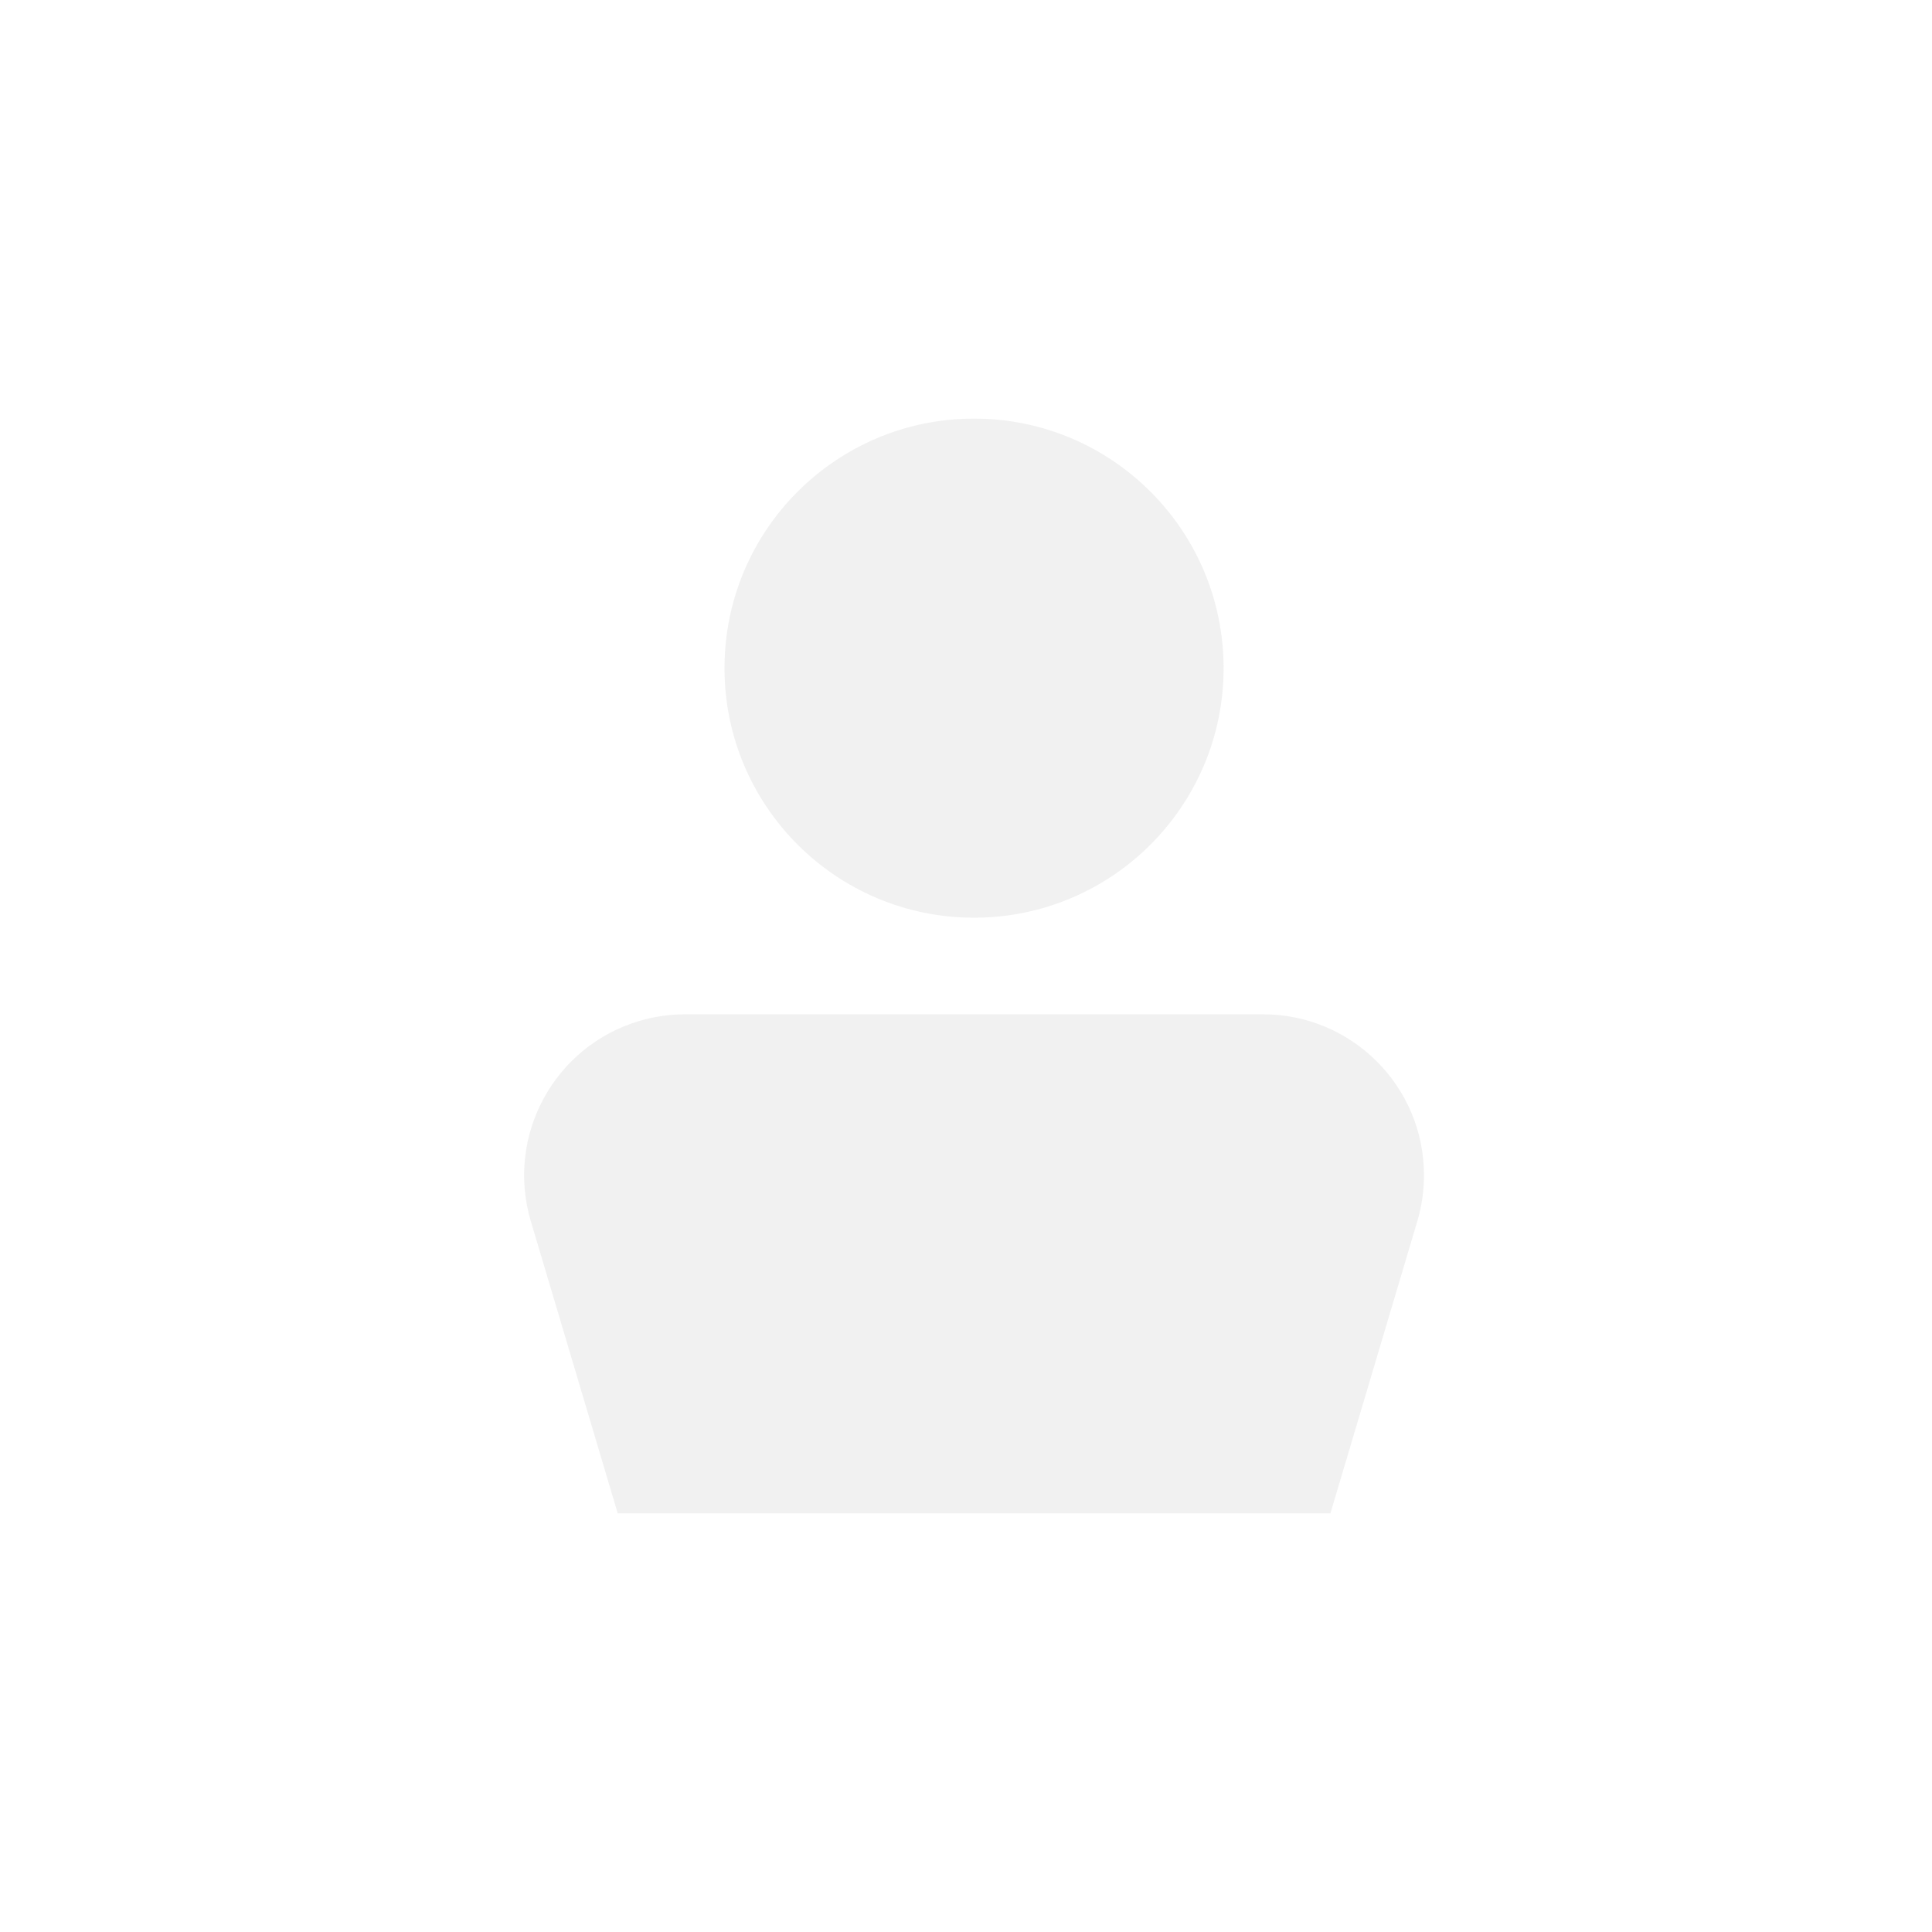 <?xml version="1.0" encoding="UTF-8" standalone="no"?>
<svg width="120px" height="120px" viewBox="0 0 120 120" version="1.1" xmlns="http://www.w3.org/2000/svg" xmlns:xlink="http://www.w3.org/1999/xlink">
    <!-- Generator: Sketch 49.1 (51147) - http://www.bohemiancoding.com/sketch -->
    <title>Artboard 4 Copy</title>
    <desc>Created with Sketch.</desc>
    <defs></defs>
    <g id="Artboard-4-Copy" stroke="none" stroke-width="1" fill="none" fill-rule="evenodd">
        <rect id="Rectangle-31-Copy" fill="#FFFFFF" x="0" y="0" width="120" height="120"></rect>
        <g id="Group-3-Copy-2" opacity="0.45" transform="translate(32, 26)" fill="#B1B1B1">
            <circle id="Oval-16-Copy-3" opacity="0.4" cx="28.5" cy="15.5" r="15.5"></circle>
            <path d="M10.555,37 L46.447,37 C51.97,37 56.447,41.477 56.447,47 C56.447,47.965 56.307,48.926 56.032,49.851 L50.633,68 L6.369,68 L0.97,49.851 C-0.604,44.558 2.41,38.99 7.704,37.415 C8.629,37.14 9.59,37 10.555,37 Z" id="Rectangle-29" opacity="0.4"></path>
        </g>
    </g>
</svg>